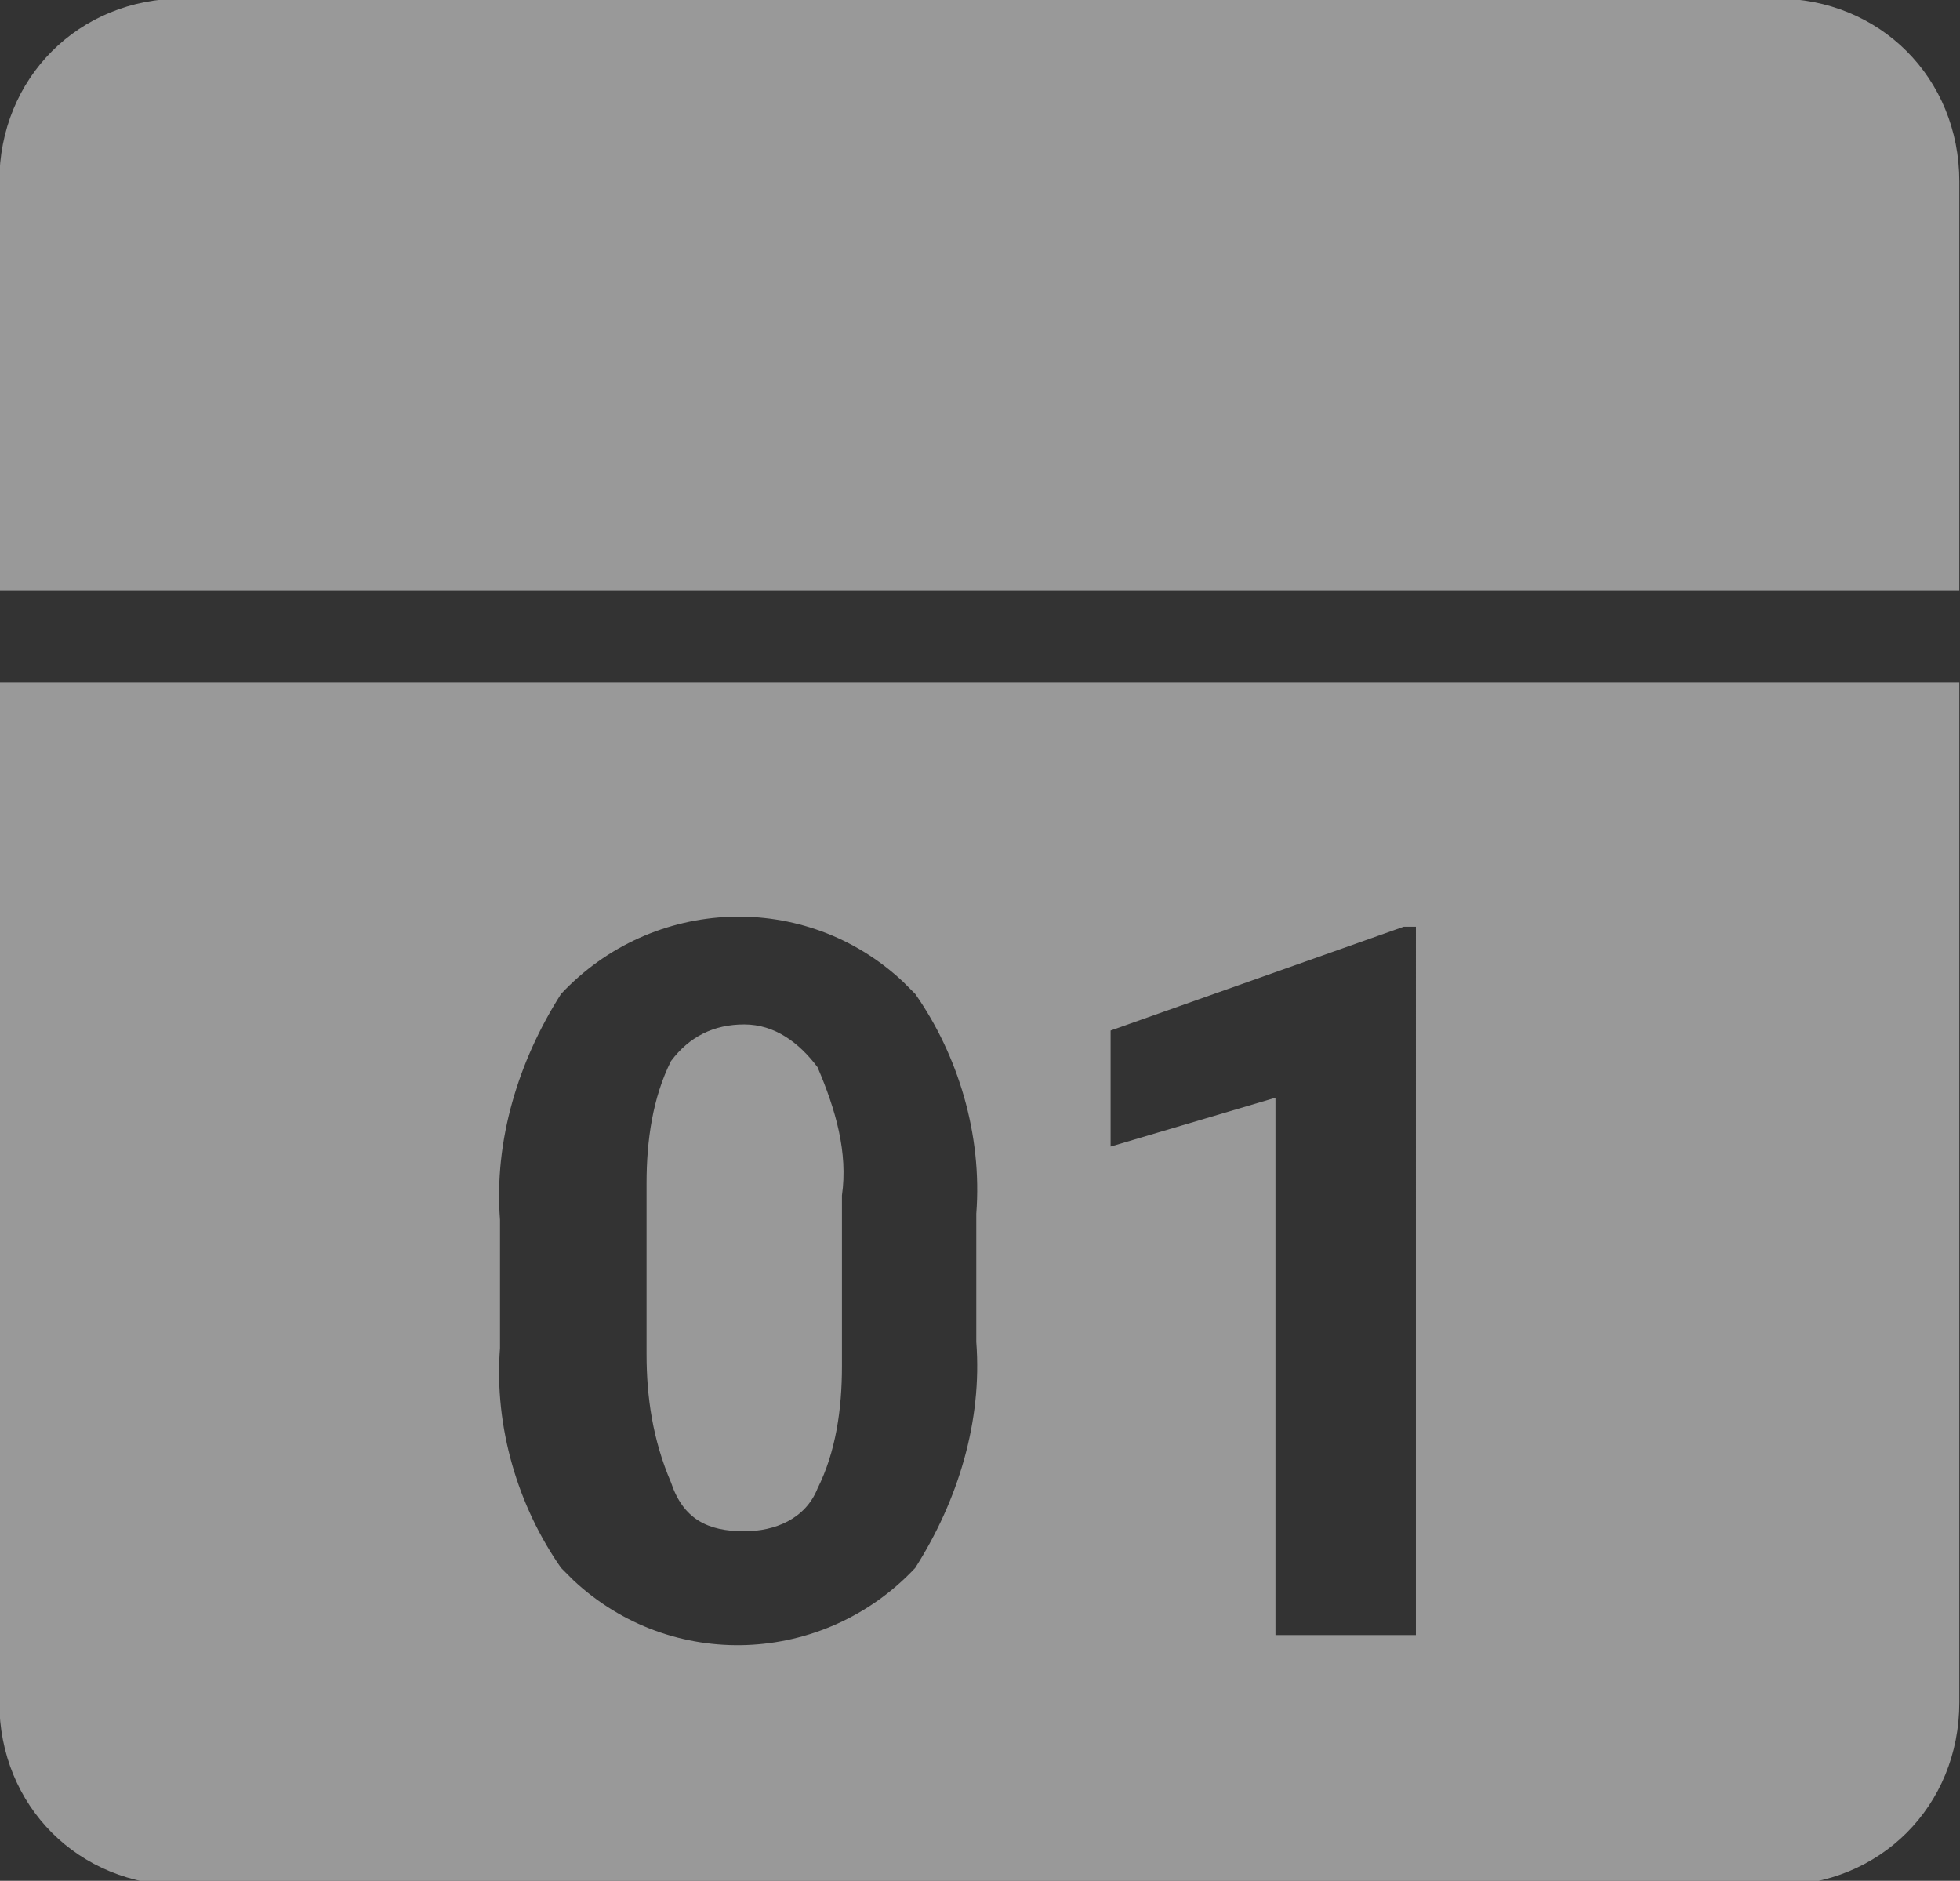 <?xml version="1.0" encoding="utf-8"?>
<!-- Generator: Adobe Illustrator 24.0.1, SVG Export Plug-In . SVG Version: 6.00 Build 0)  -->
<svg version="1.1" id="Layer_1" xmlns="http://www.w3.org/2000/svg" xmlns:xlink="http://www.w3.org/1999/xlink" x="0px" y="0px"
	 viewBox="0 0 32.1 30.8" style="enable-background:new 0 0 32.1 30.8;" xml:space="preserve">
<rect x="0" y="0" width="32.1" height="30.8" fill="#333333" stroke="none"/>
<style type="text/css">
	.st0{opacity:0.5;}
	.st1{fill:#FFFFFF;}
</style>
<g id="Calendar" transform="translate(-7611.411 -582.224)" class="st0">
	<path id="Path_3163" class="st1" d="M7623.6,607.3c0.5,0,1-0.2,1.2-0.7c0.3-0.6,0.4-1.3,0.4-2v-2.8c0.1-0.7-0.1-1.4-0.4-2.1
		c-0.3-0.4-0.7-0.7-1.2-0.7c-0.5,0-0.9,0.2-1.2,0.6c-0.3,0.6-0.4,1.3-0.4,2v2.8c0,0.7,0.1,1.4,0.4,2.1
		C7622.6,607.1,7623,607.3,7623.6,607.3z"/>
	<path id="Path_3164" class="st1" d="M7636.8,582.2h3.7c1.7,0,3,1.3,3,3c0,0,0,0,0,0v6.7h-32.1v-6.7c0-1.7,1.3-3,3-3c0,0,0,0,0,0
		H7636.8L7636.8,582.2z"/>
	<path id="Path_3165" class="st1" d="M7611.4,610.1c0,1.7,1.3,3,3,3c0,0,0,0,0,0h26.1c1.7,0,3-1.3,3-3c0,0,0,0,0,0v-16.7h-32.1
		L7611.4,610.1z M7629.6,599.1l4.8-1.7h0.2V609h-2.3v-8.8l-2.7,0.8L7629.6,599.1z M7619.6,602.2c-0.1-1.3,0.3-2.6,1-3.7
		c1.5-1.6,4-1.7,5.6-0.2c0.1,0.1,0.1,0.1,0.2,0.2c0.7,1,1.1,2.3,1,3.6v2.1c0.1,1.3-0.3,2.6-1,3.7c-1.5,1.6-4,1.7-5.6,0.2
		c-0.1-0.1-0.1-0.1-0.2-0.2c-0.7-1-1.1-2.3-1-3.6L7619.6,602.2z"/>
</g>
</svg>
